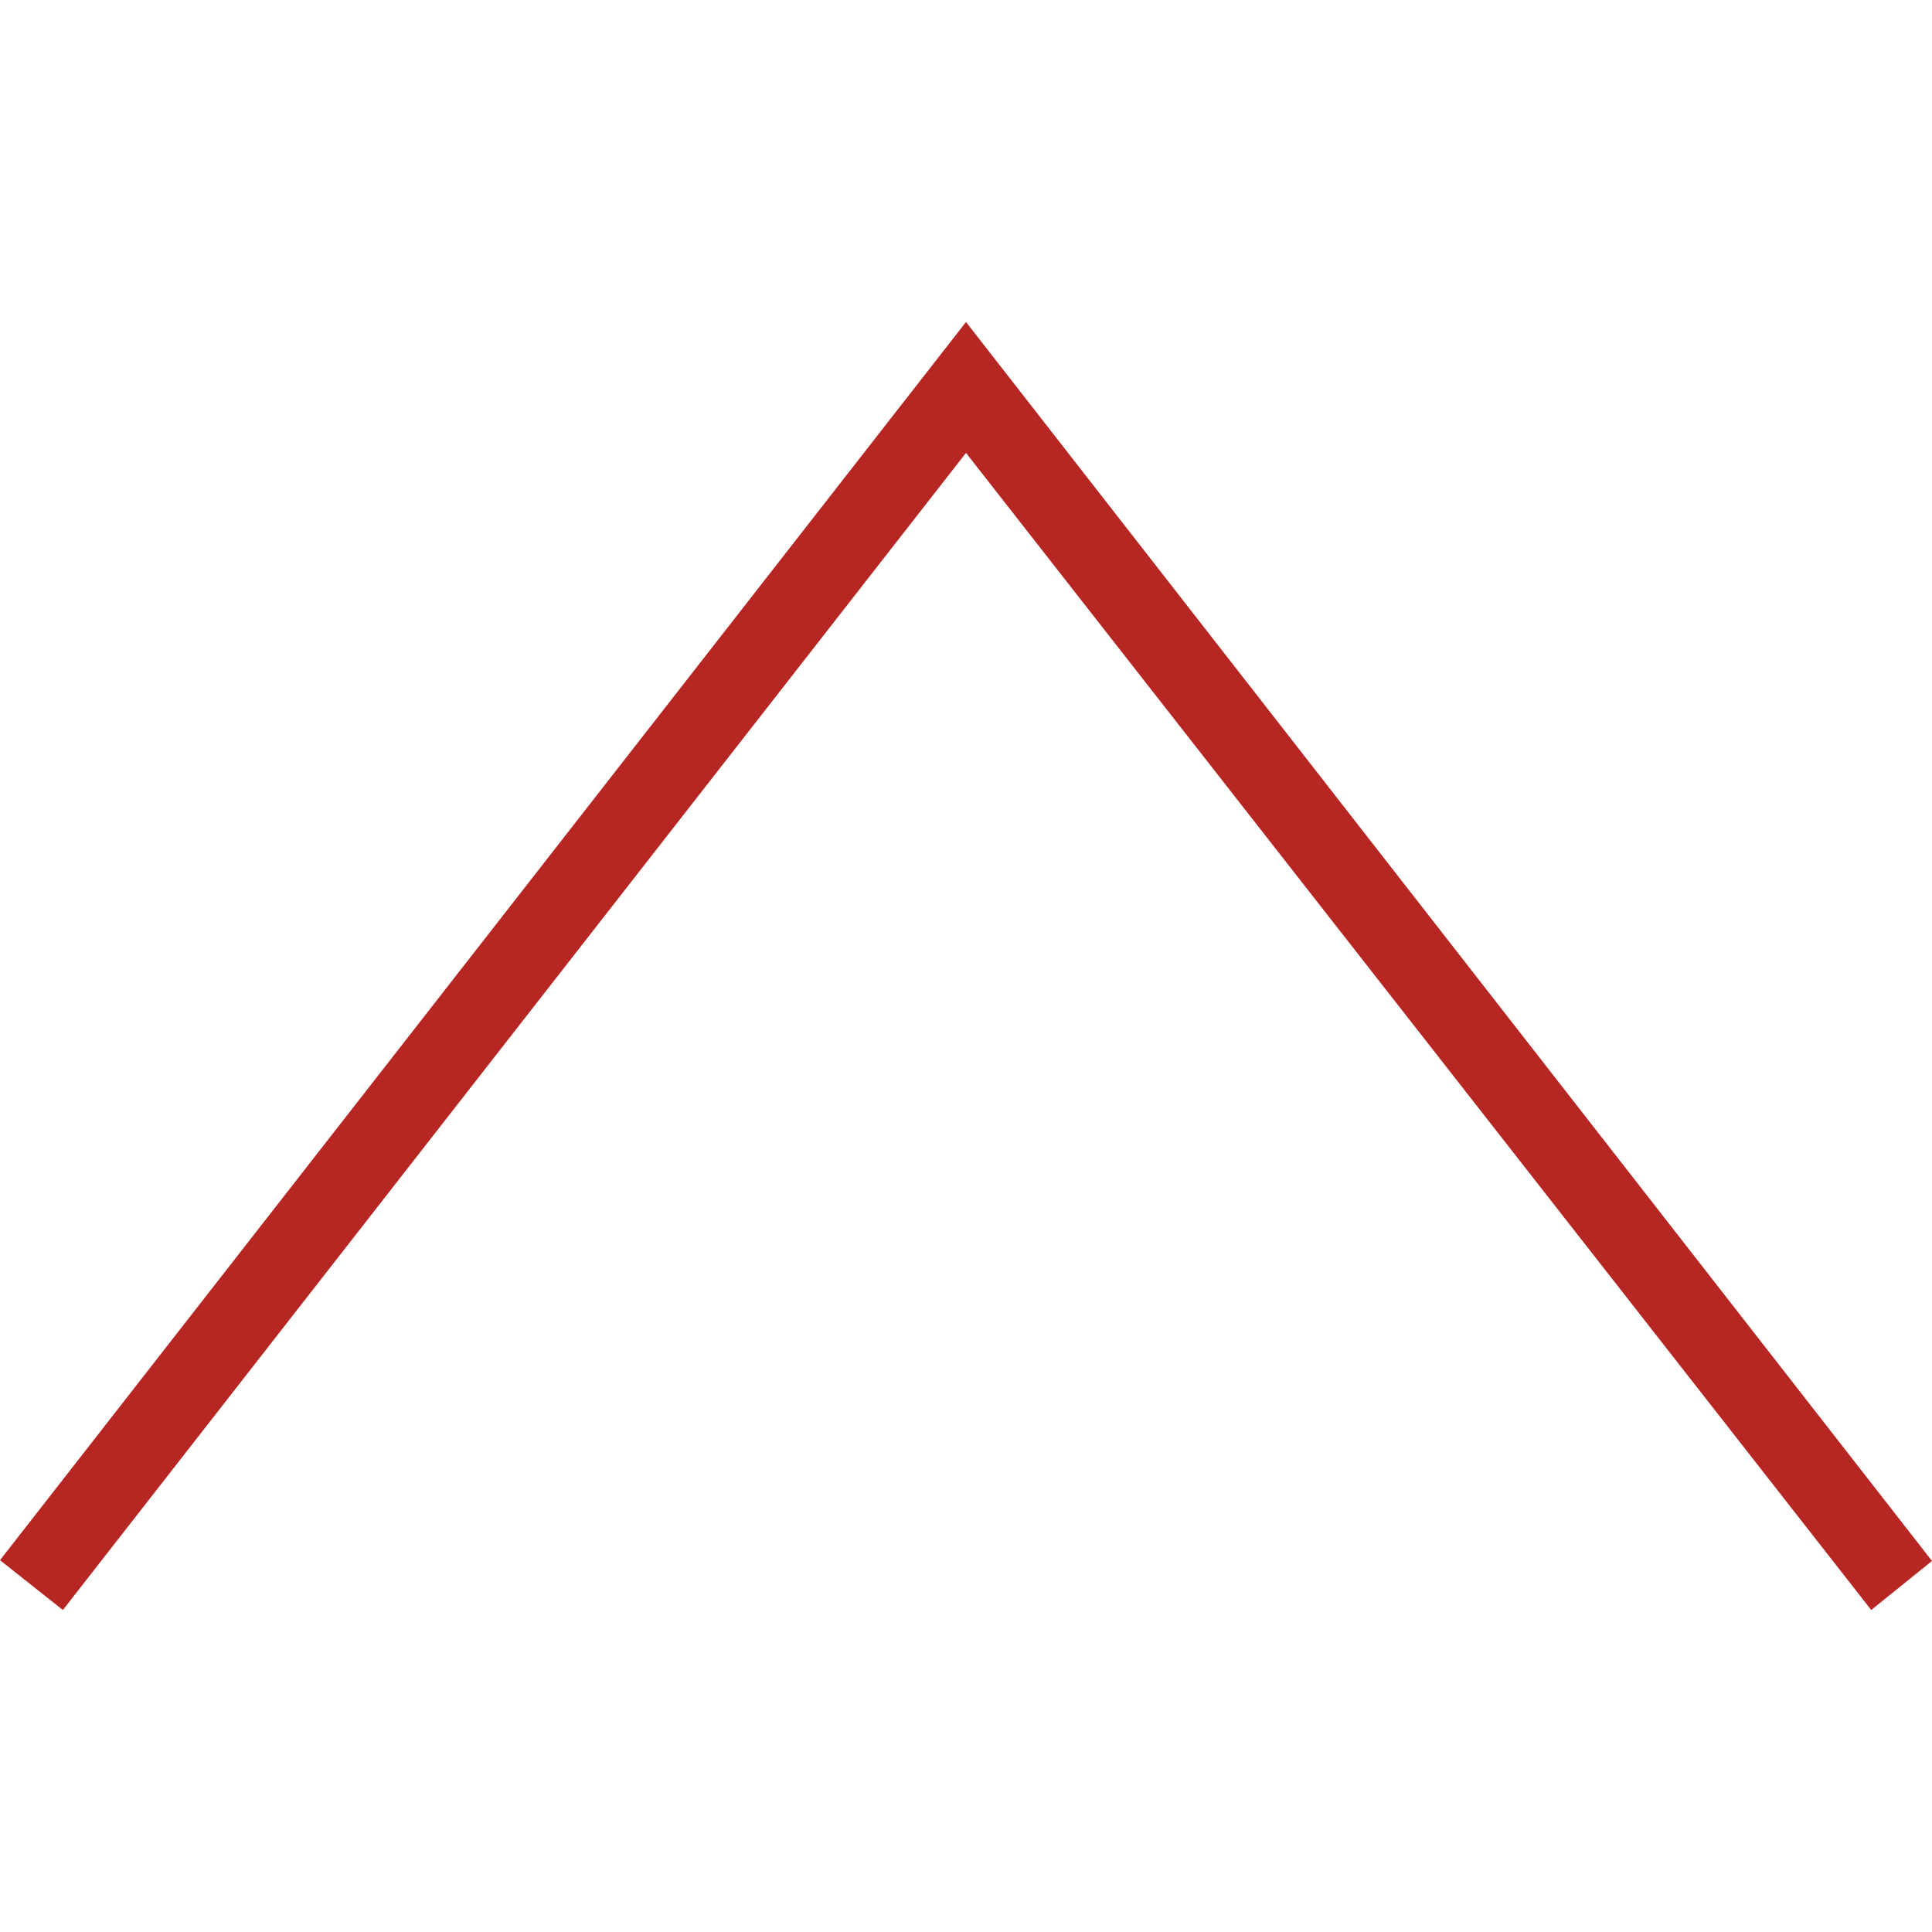<svg xmlns="http://www.w3.org/2000/svg" width="24" height="24" fill-rule="evenodd" clip-rule="evenodd"><path d="M23.245 20l-11.245-14.374-11.219 14.374-.781-.619 12-15.381 12 15.391-.755.609z" style="fill: #B62623;"/></svg>